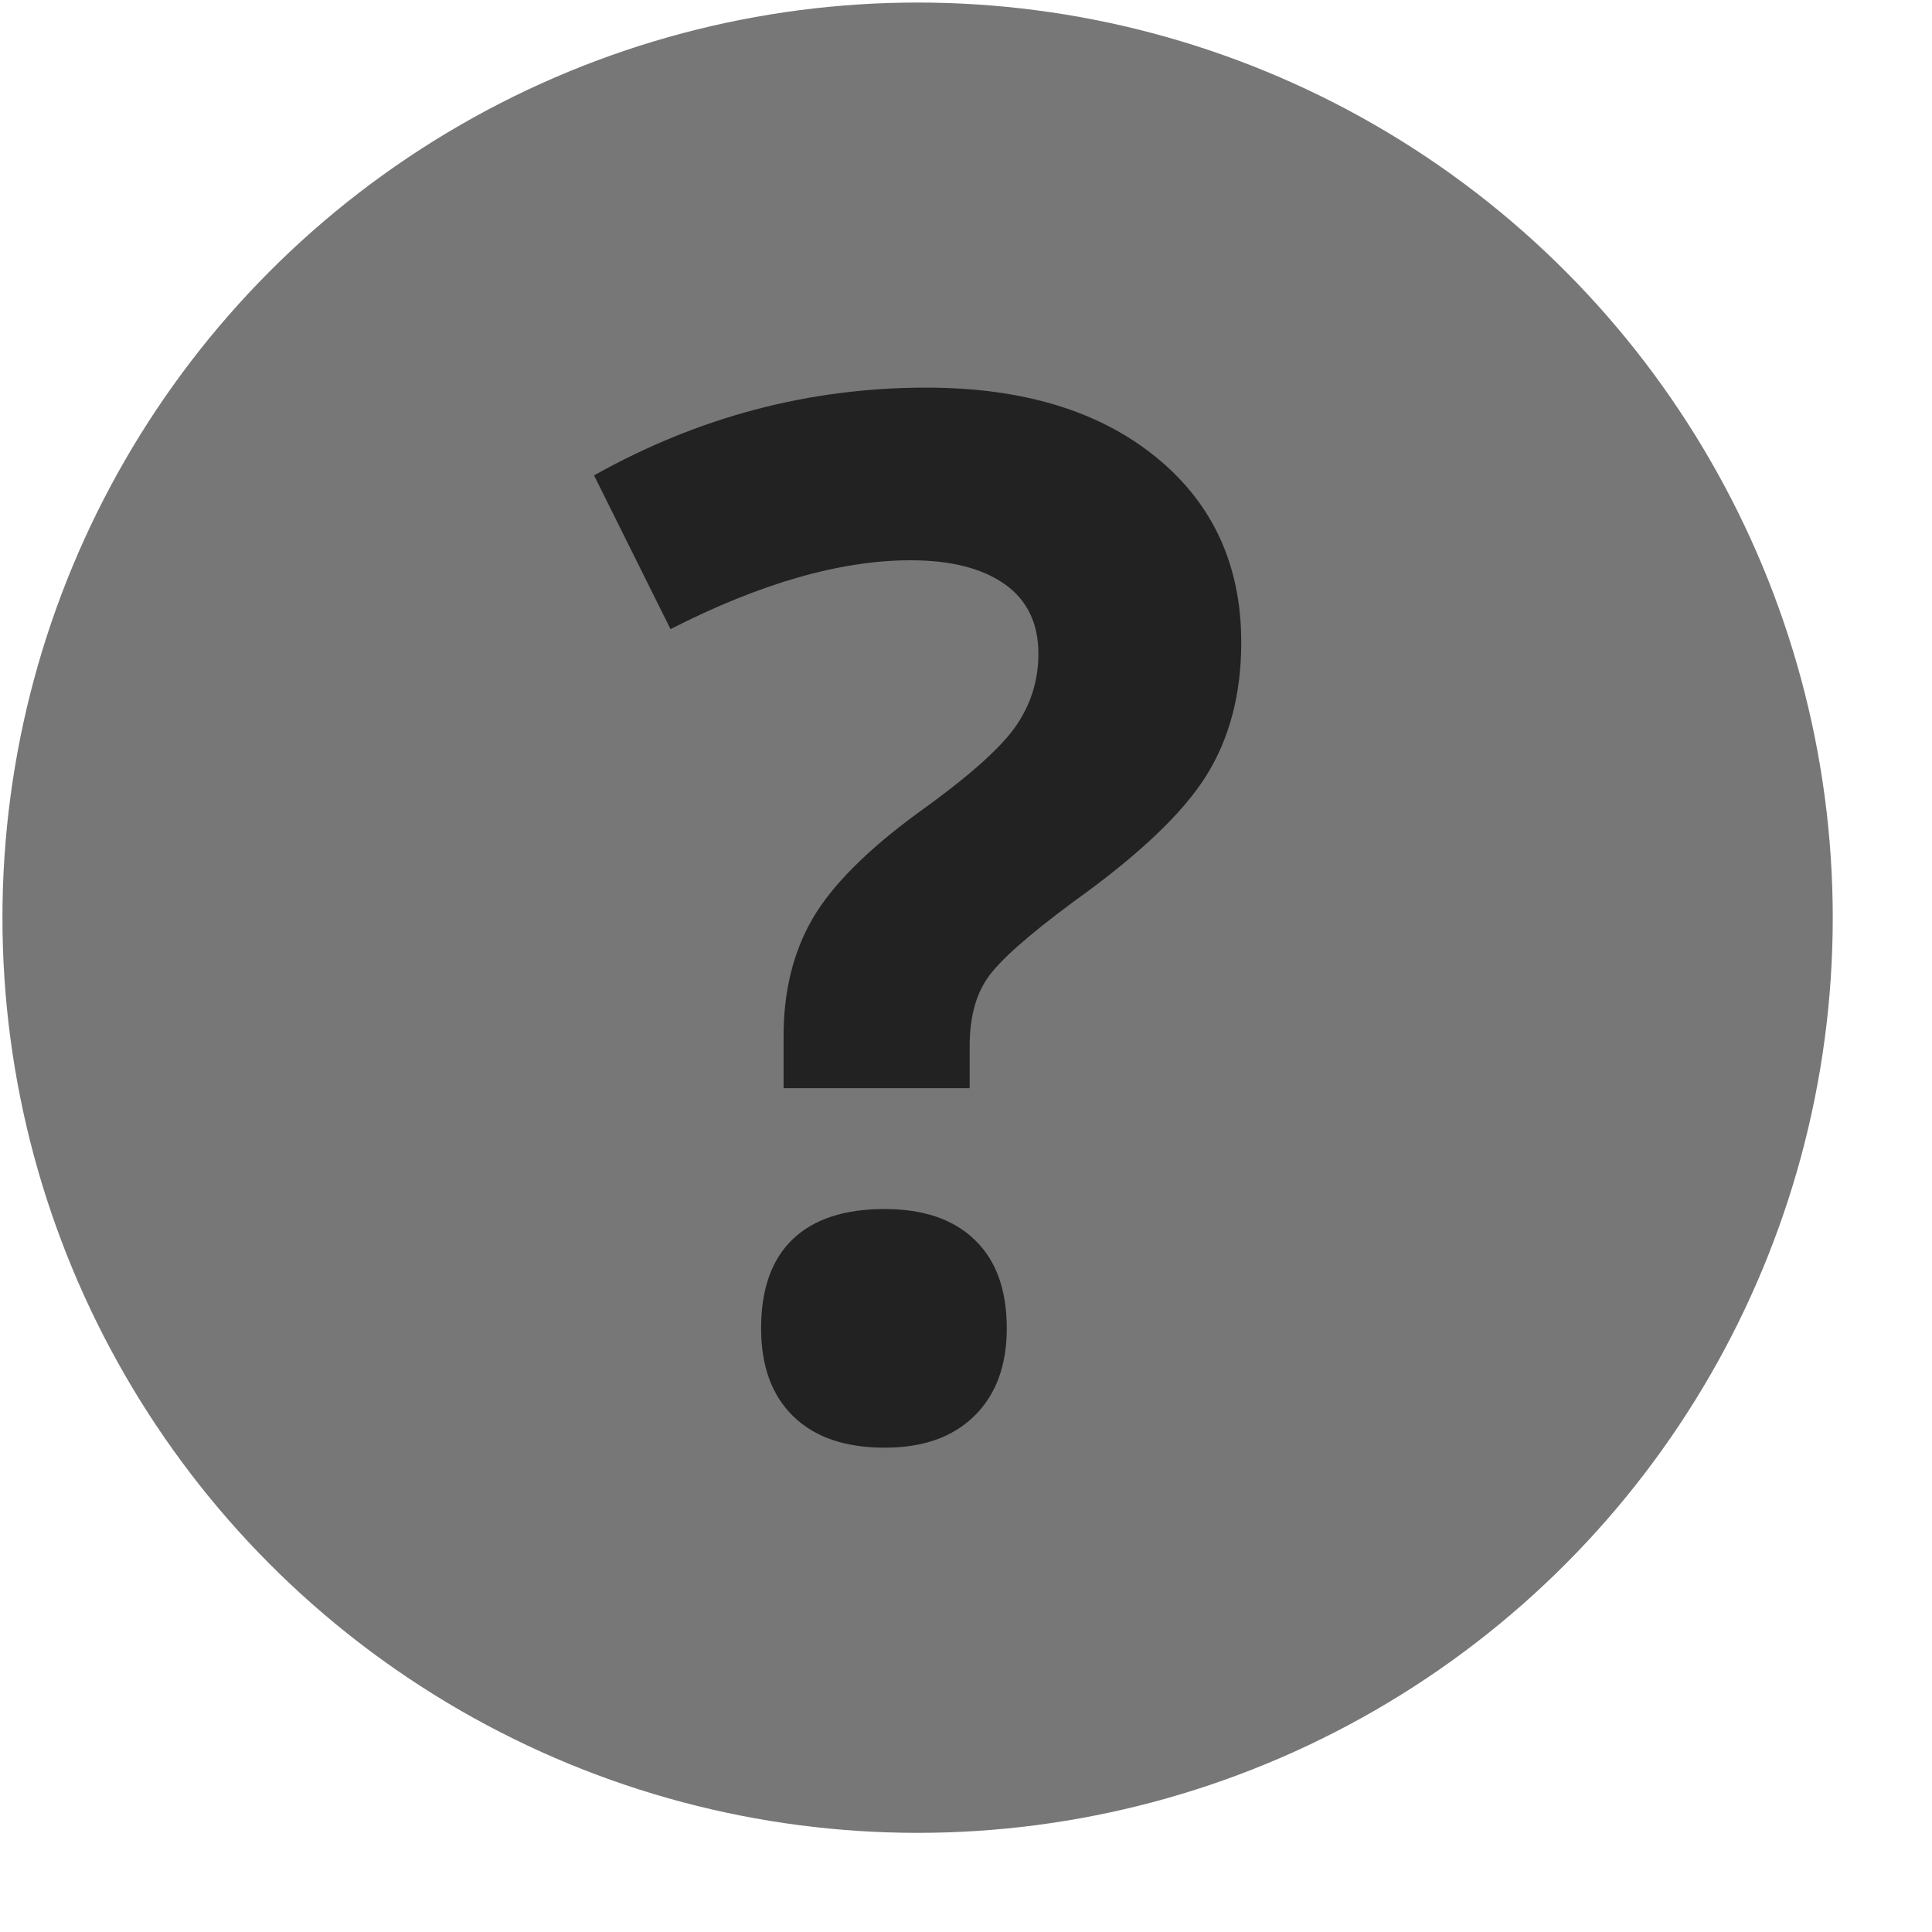 <svg width="19" height="19" viewBox="0 0 19 19" fill="none" xmlns="http://www.w3.org/2000/svg">
<g id="Group">
<circle id="Oval" cx="9.024" cy="9.025" r="9" fill="#777777"/>
<path id="?" fill-rule="evenodd" clip-rule="evenodd" d="M7.706 10.702V10.191C7.706 9.75 7.8 9.365 7.989 9.038C8.178 8.712 8.523 8.364 9.025 7.996C9.508 7.651 9.827 7.37 9.981 7.154C10.135 6.937 10.212 6.696 10.212 6.429C10.212 6.13 10.102 5.902 9.881 5.745C9.66 5.589 9.351 5.51 8.956 5.51C8.265 5.51 7.478 5.736 6.594 6.187L5.842 4.675C6.868 4.1 7.957 3.812 9.107 3.812C10.056 3.812 10.809 4.04 11.369 4.496C11.928 4.951 12.207 5.559 12.207 6.318C12.207 6.825 12.092 7.262 11.862 7.63C11.632 7.998 11.195 8.412 10.55 8.873C10.109 9.2 9.829 9.448 9.712 9.618C9.594 9.789 9.536 10.012 9.536 10.288V10.702H7.706ZM7.485 13.064C7.485 12.677 7.589 12.385 7.796 12.187C8.003 11.989 8.304 11.89 8.7 11.89C9.082 11.89 9.378 11.991 9.587 12.194C9.797 12.396 9.901 12.686 9.901 13.064C9.901 13.427 9.796 13.714 9.584 13.923C9.372 14.133 9.078 14.237 8.7 14.237C8.313 14.237 8.014 14.135 7.803 13.93C7.591 13.725 7.485 13.436 7.485 13.064Z" fill="#222222"/>
</g>
</svg>
